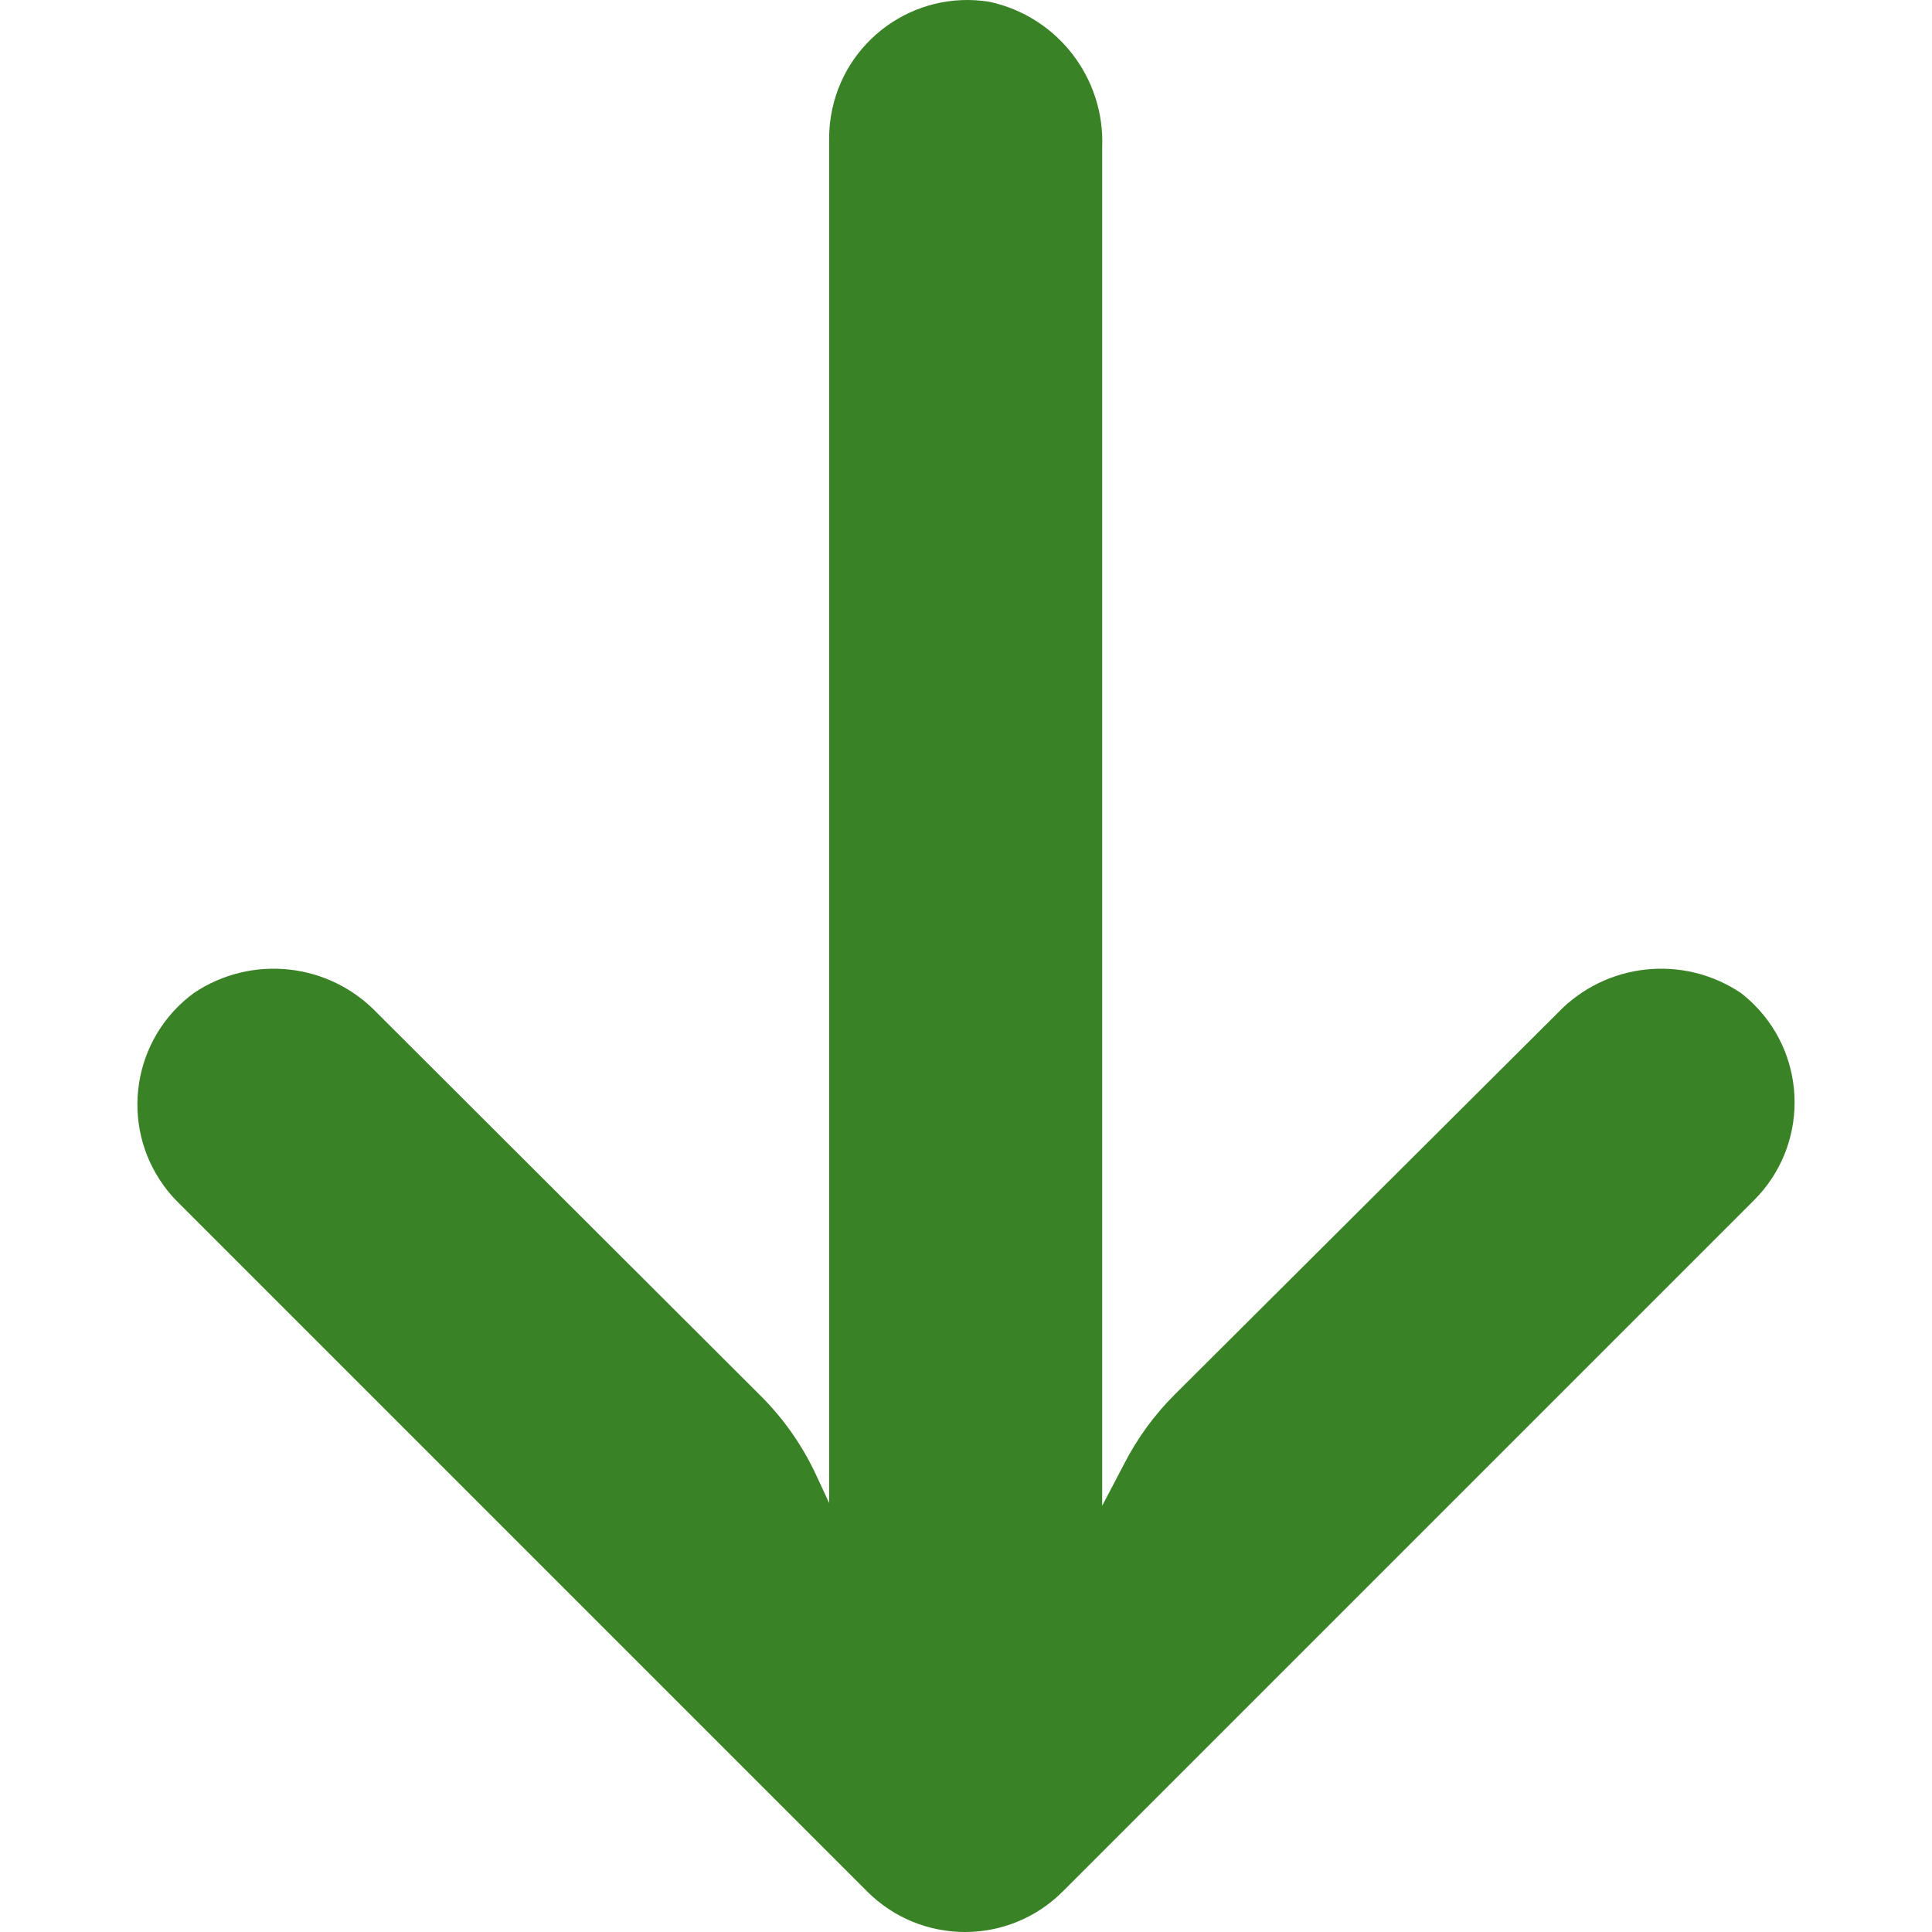 <?xml version="1.0"?>
<svg xmlns="http://www.w3.org/2000/svg" xmlns:xlink="http://www.w3.org/1999/xlink" version="1.1" id="Capa_1" x="0px" y="0px" viewBox="0 0 447.243 447.243" style="enable-background:new 0 0 447.243 447.243;" xml:space="preserve" width="512px" height="512px" class=""><g><g>
	<style>
		path{
			fill: #398225;
		}
	</style> 
	<g>
		<path d="M406.101,232.603c-0.978-0.982-2.019-1.899-3.116-2.745c-13.381-8.971-31.276-7.013-42.4,4.64l-88.64,88.32    c-4.7,4.695-8.641,10.093-11.68,16l-5.12,9.76v-314.4c0.677-16.099-10.332-30.349-26.08-33.76    c-17.445-2.829-33.881,9.019-36.71,26.465c-0.297,1.83-0.434,3.682-0.41,5.535v315.52l-3.2-6.88    c-3.183-6.725-7.515-12.843-12.8-18.08l-88.64-88.48c-11.124-11.653-29.019-13.611-42.4-4.64    c-14.259,10.441-17.355,30.464-6.914,44.724c0.844,1.152,1.764,2.247,2.754,3.276l160,160    c12.49,12.504,32.751,12.515,45.255,0.025c0.008-0.008,0.017-0.017,0.025-0.025l160-160    C418.542,265.382,418.577,245.121,406.101,232.603z" data-original="#000000" class="active-path" data-old_color="#000000" fill="#5D944E"/>
	</g>
</g></g> </svg>
